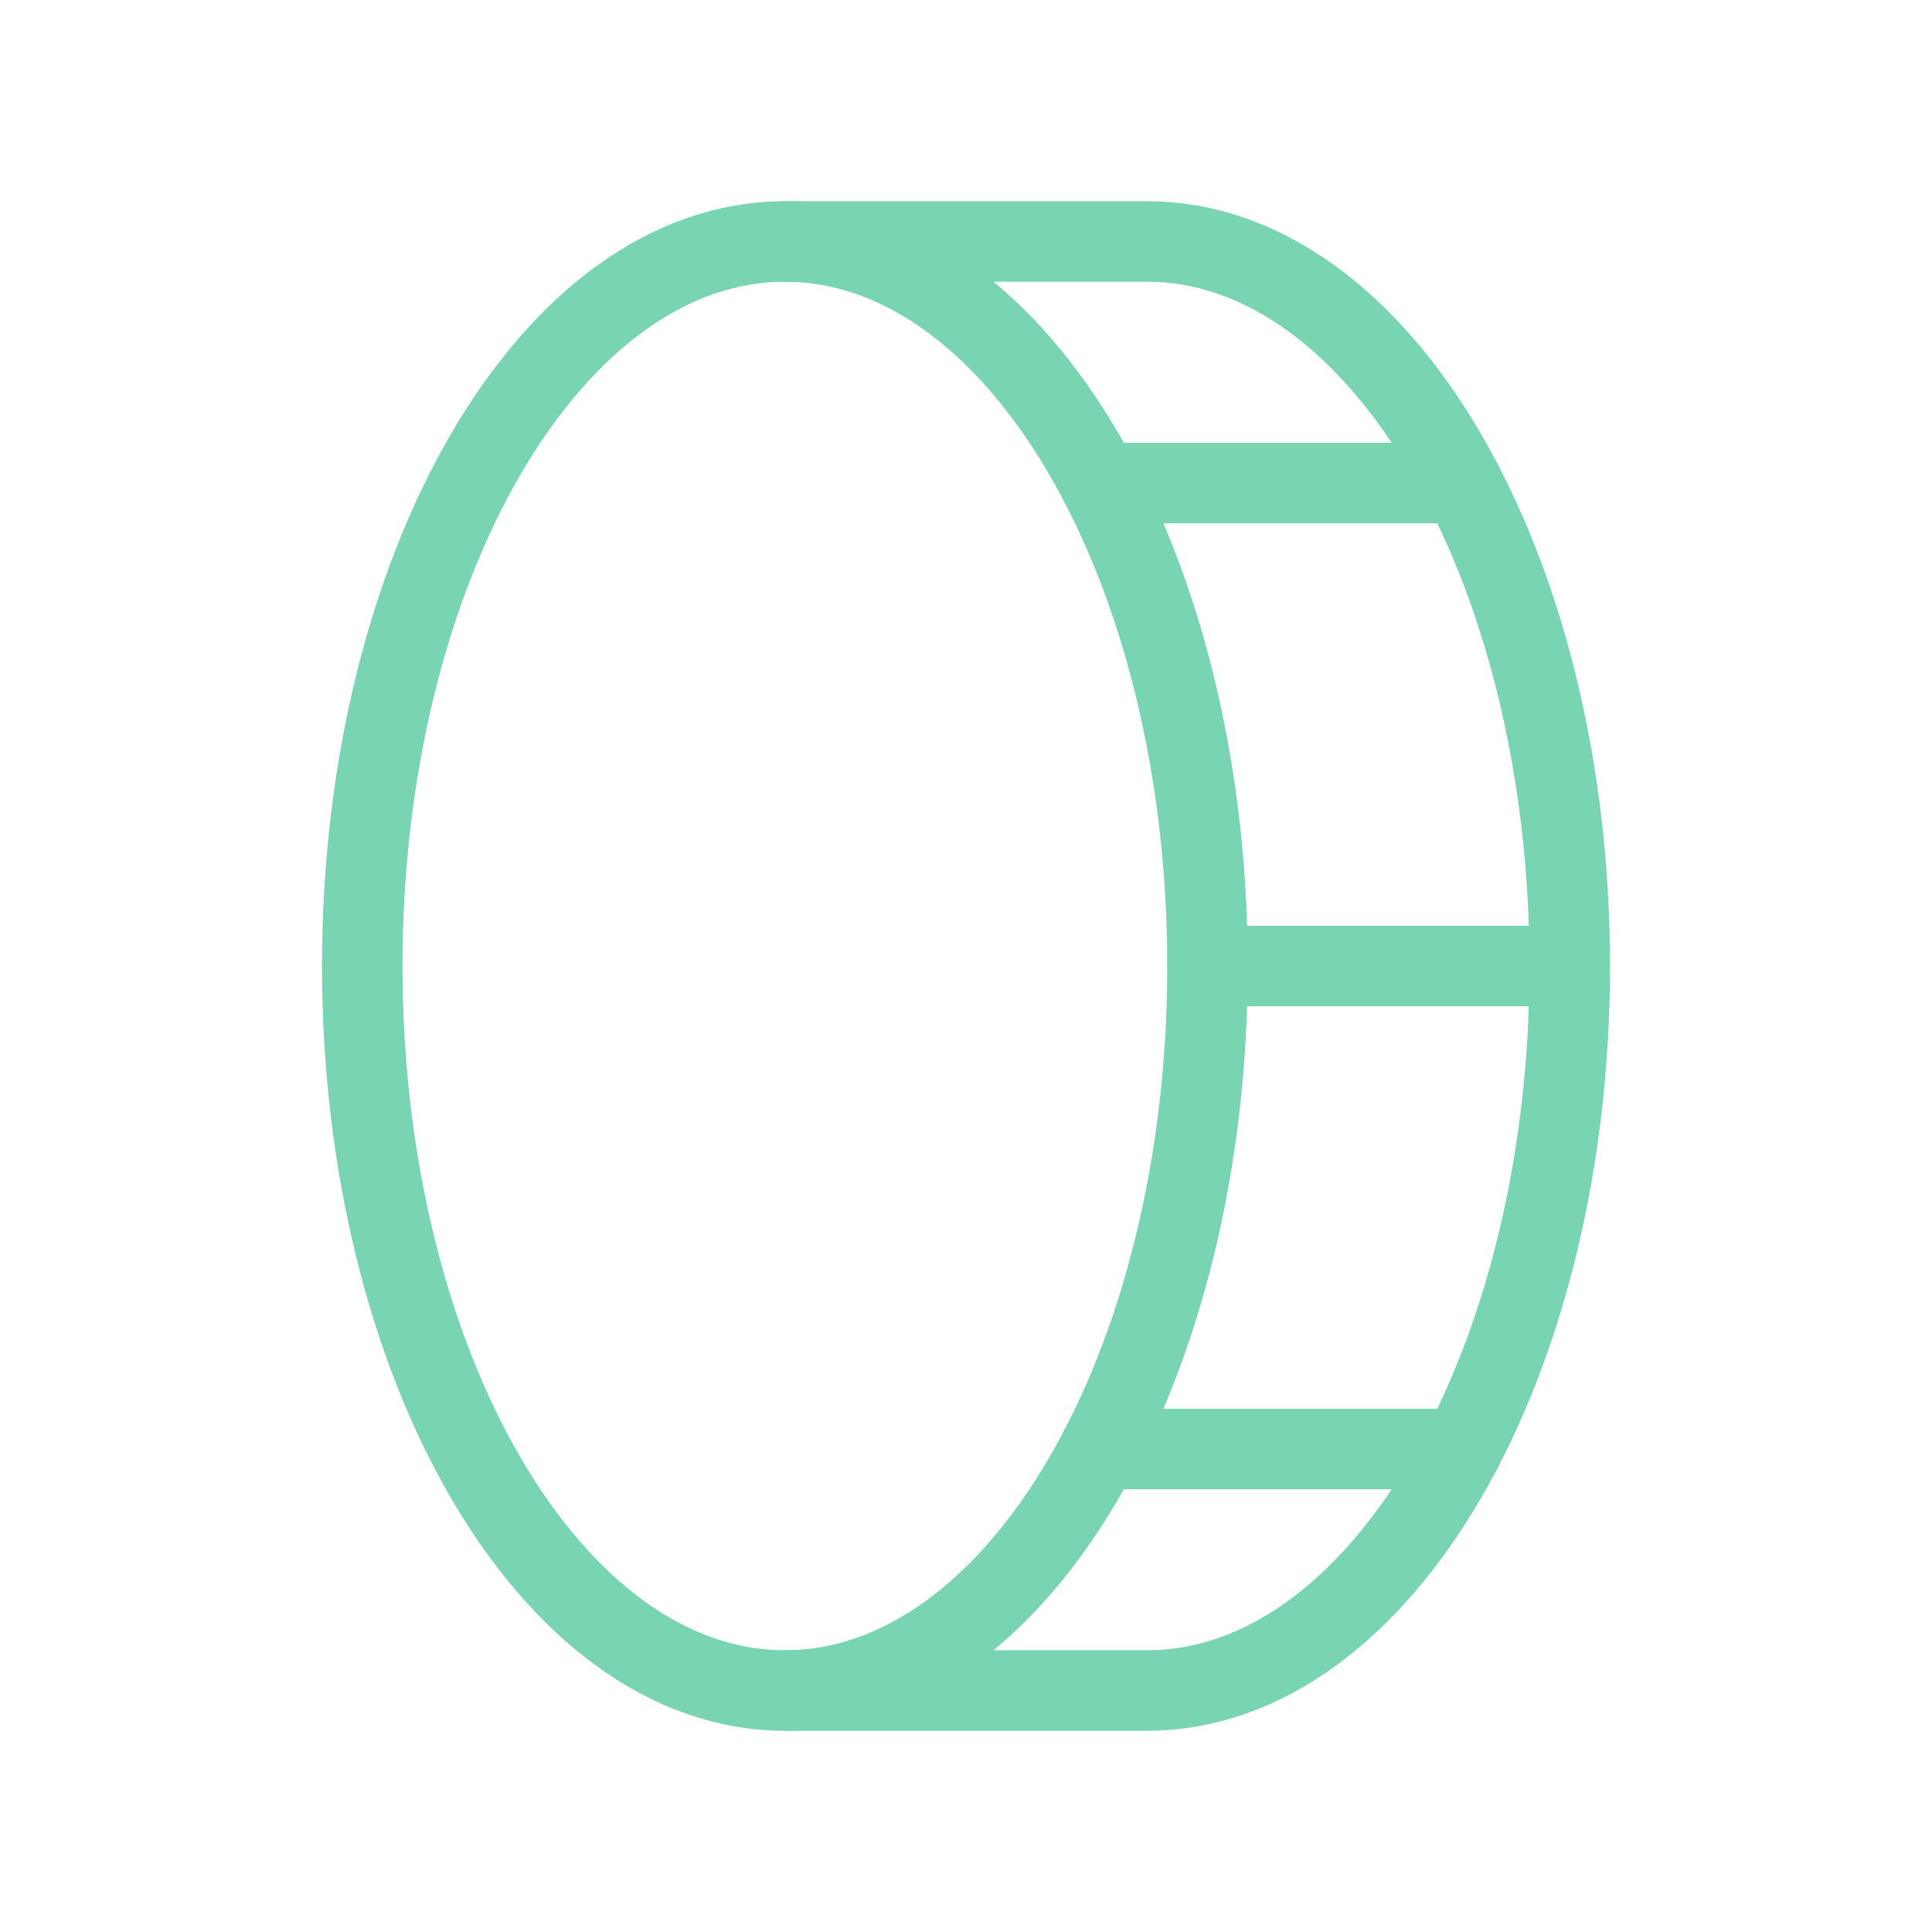 <svg xmlns="http://www.w3.org/2000/svg" width="48" height="48" viewBox="0 0 48 48" fill="none">
  <g clip-path="url(#clip0_1_685)">
    <path d="M19.5 42C25.299 42 30 33.941 30 24C30 14.059 25.299 6 19.5 6C13.701 6 9 14.059 9 24C9 33.941 13.701 42 19.5 42Z" stroke="#78D4B1" stroke-width="2" stroke-linecap="round" stroke-linejoin="round"/>
    <path d="M19.5 6H28.5C34.299 6 39 14.062 39 24C39 33.938 34.299 42 28.5 42H19.5" stroke="#78D4B1" stroke-width="2" stroke-linecap="round" stroke-linejoin="round"/>
    <path d="M27.326 12H36.326" stroke="#78D4B1" stroke-width="2" stroke-linecap="round" stroke-linejoin="round"/>
    <path d="M30 24H39" stroke="#78D4B1" stroke-width="2" stroke-linecap="round" stroke-linejoin="round"/>
    <path d="M27.326 36H36.326" stroke="#78D4B1" stroke-width="2" stroke-linecap="round" stroke-linejoin="round"/>
  </g>
  <defs>
    <clipPath id="clip0_1_685">
      <rect width="48" height="48" fill="white"/>
    </clipPath>
  </defs>
</svg>